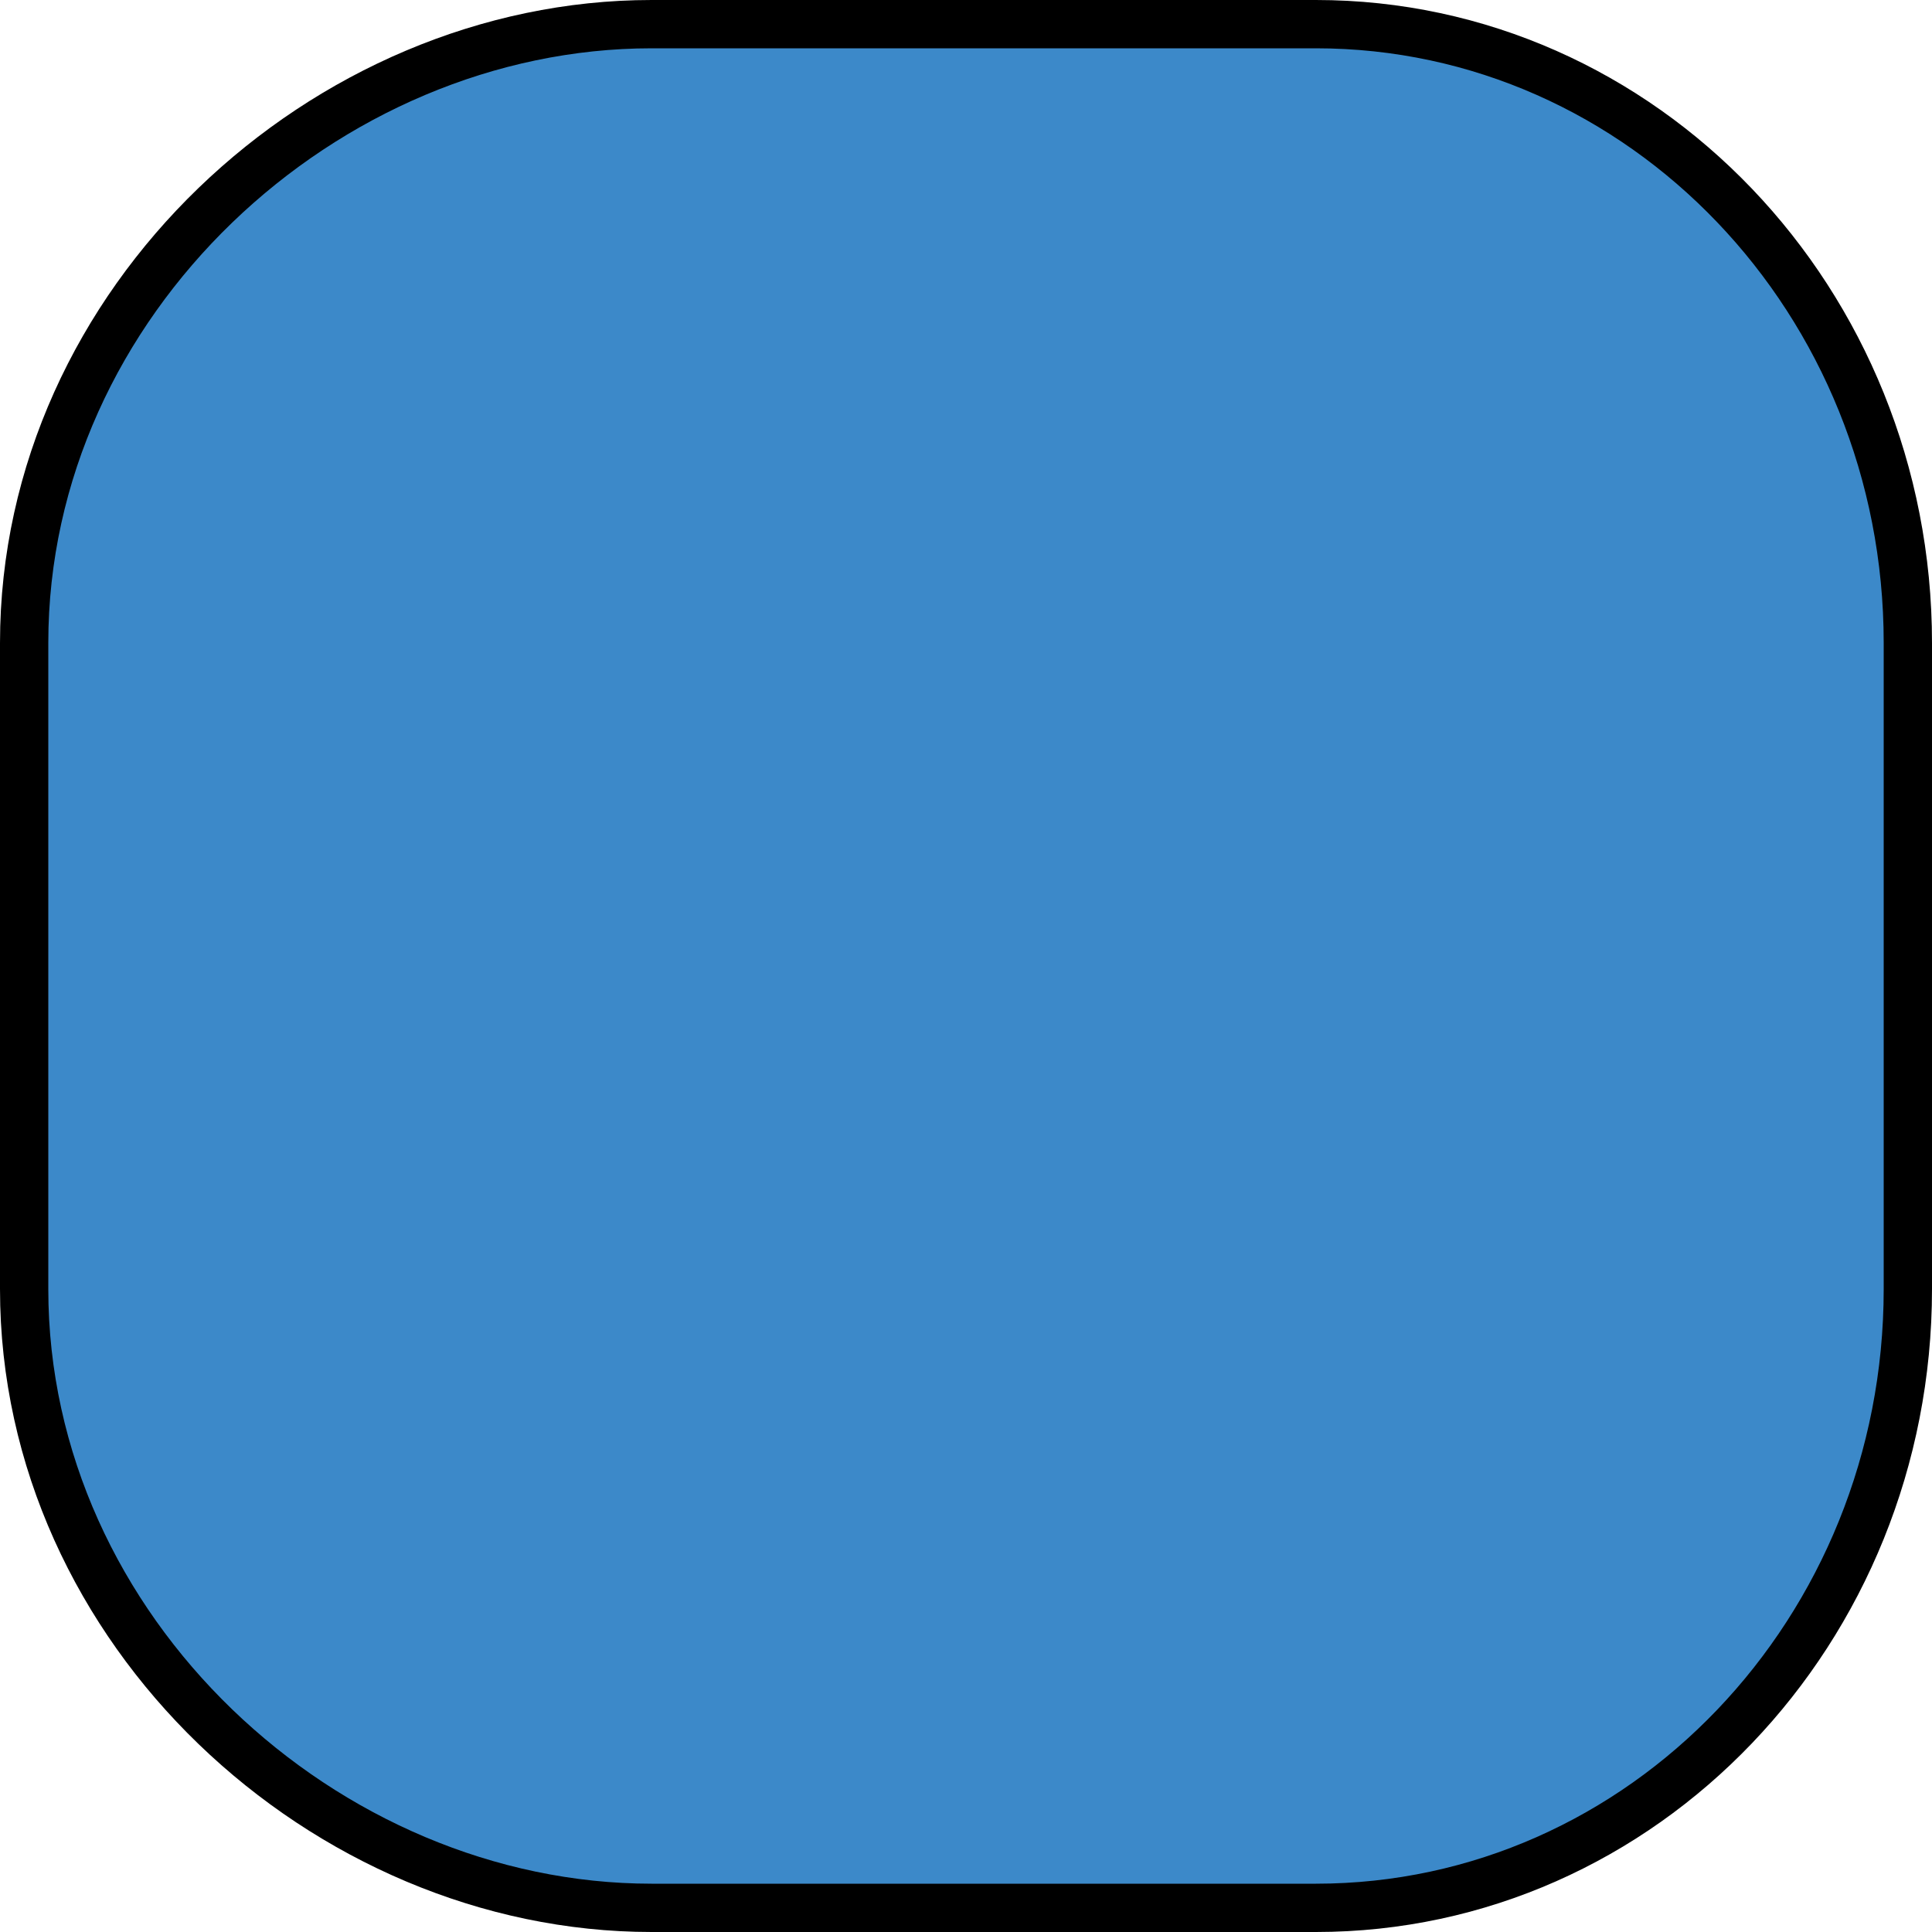 <?xml version="1.0" encoding="utf-8"?>
<!-- Generator: Adobe Illustrator 17.0.0, SVG Export Plug-In . SVG Version: 6.00 Build 0)  -->
<!DOCTYPE svg PUBLIC "-//W3C//DTD SVG 1.1//EN" "http://www.w3.org/Graphics/SVG/1.1/DTD/svg11.dtd">
<svg version="1.1" id="Capa_1" xmlns="http://www.w3.org/2000/svg" xmlns:xlink="http://www.w3.org/1999/xlink" x="0px" y="0px"
	 width="40px" height="40px" viewBox="0 0 40 40" enable-background="new 0 0 40 40" xml:space="preserve">
<path fill="#3C89C9" stroke="#000000" d="M39.5,26.689c0,7.075-5.487,12.811-12.255,12.811H13.49C6.721,39.5,0.5,33.764,0.5,26.689
	V13.311C0.5,6.236,6.721,0.5,13.49,0.5h13.755C34.013,0.5,39.5,6.236,39.5,13.311V26.689z"/>
</svg>
